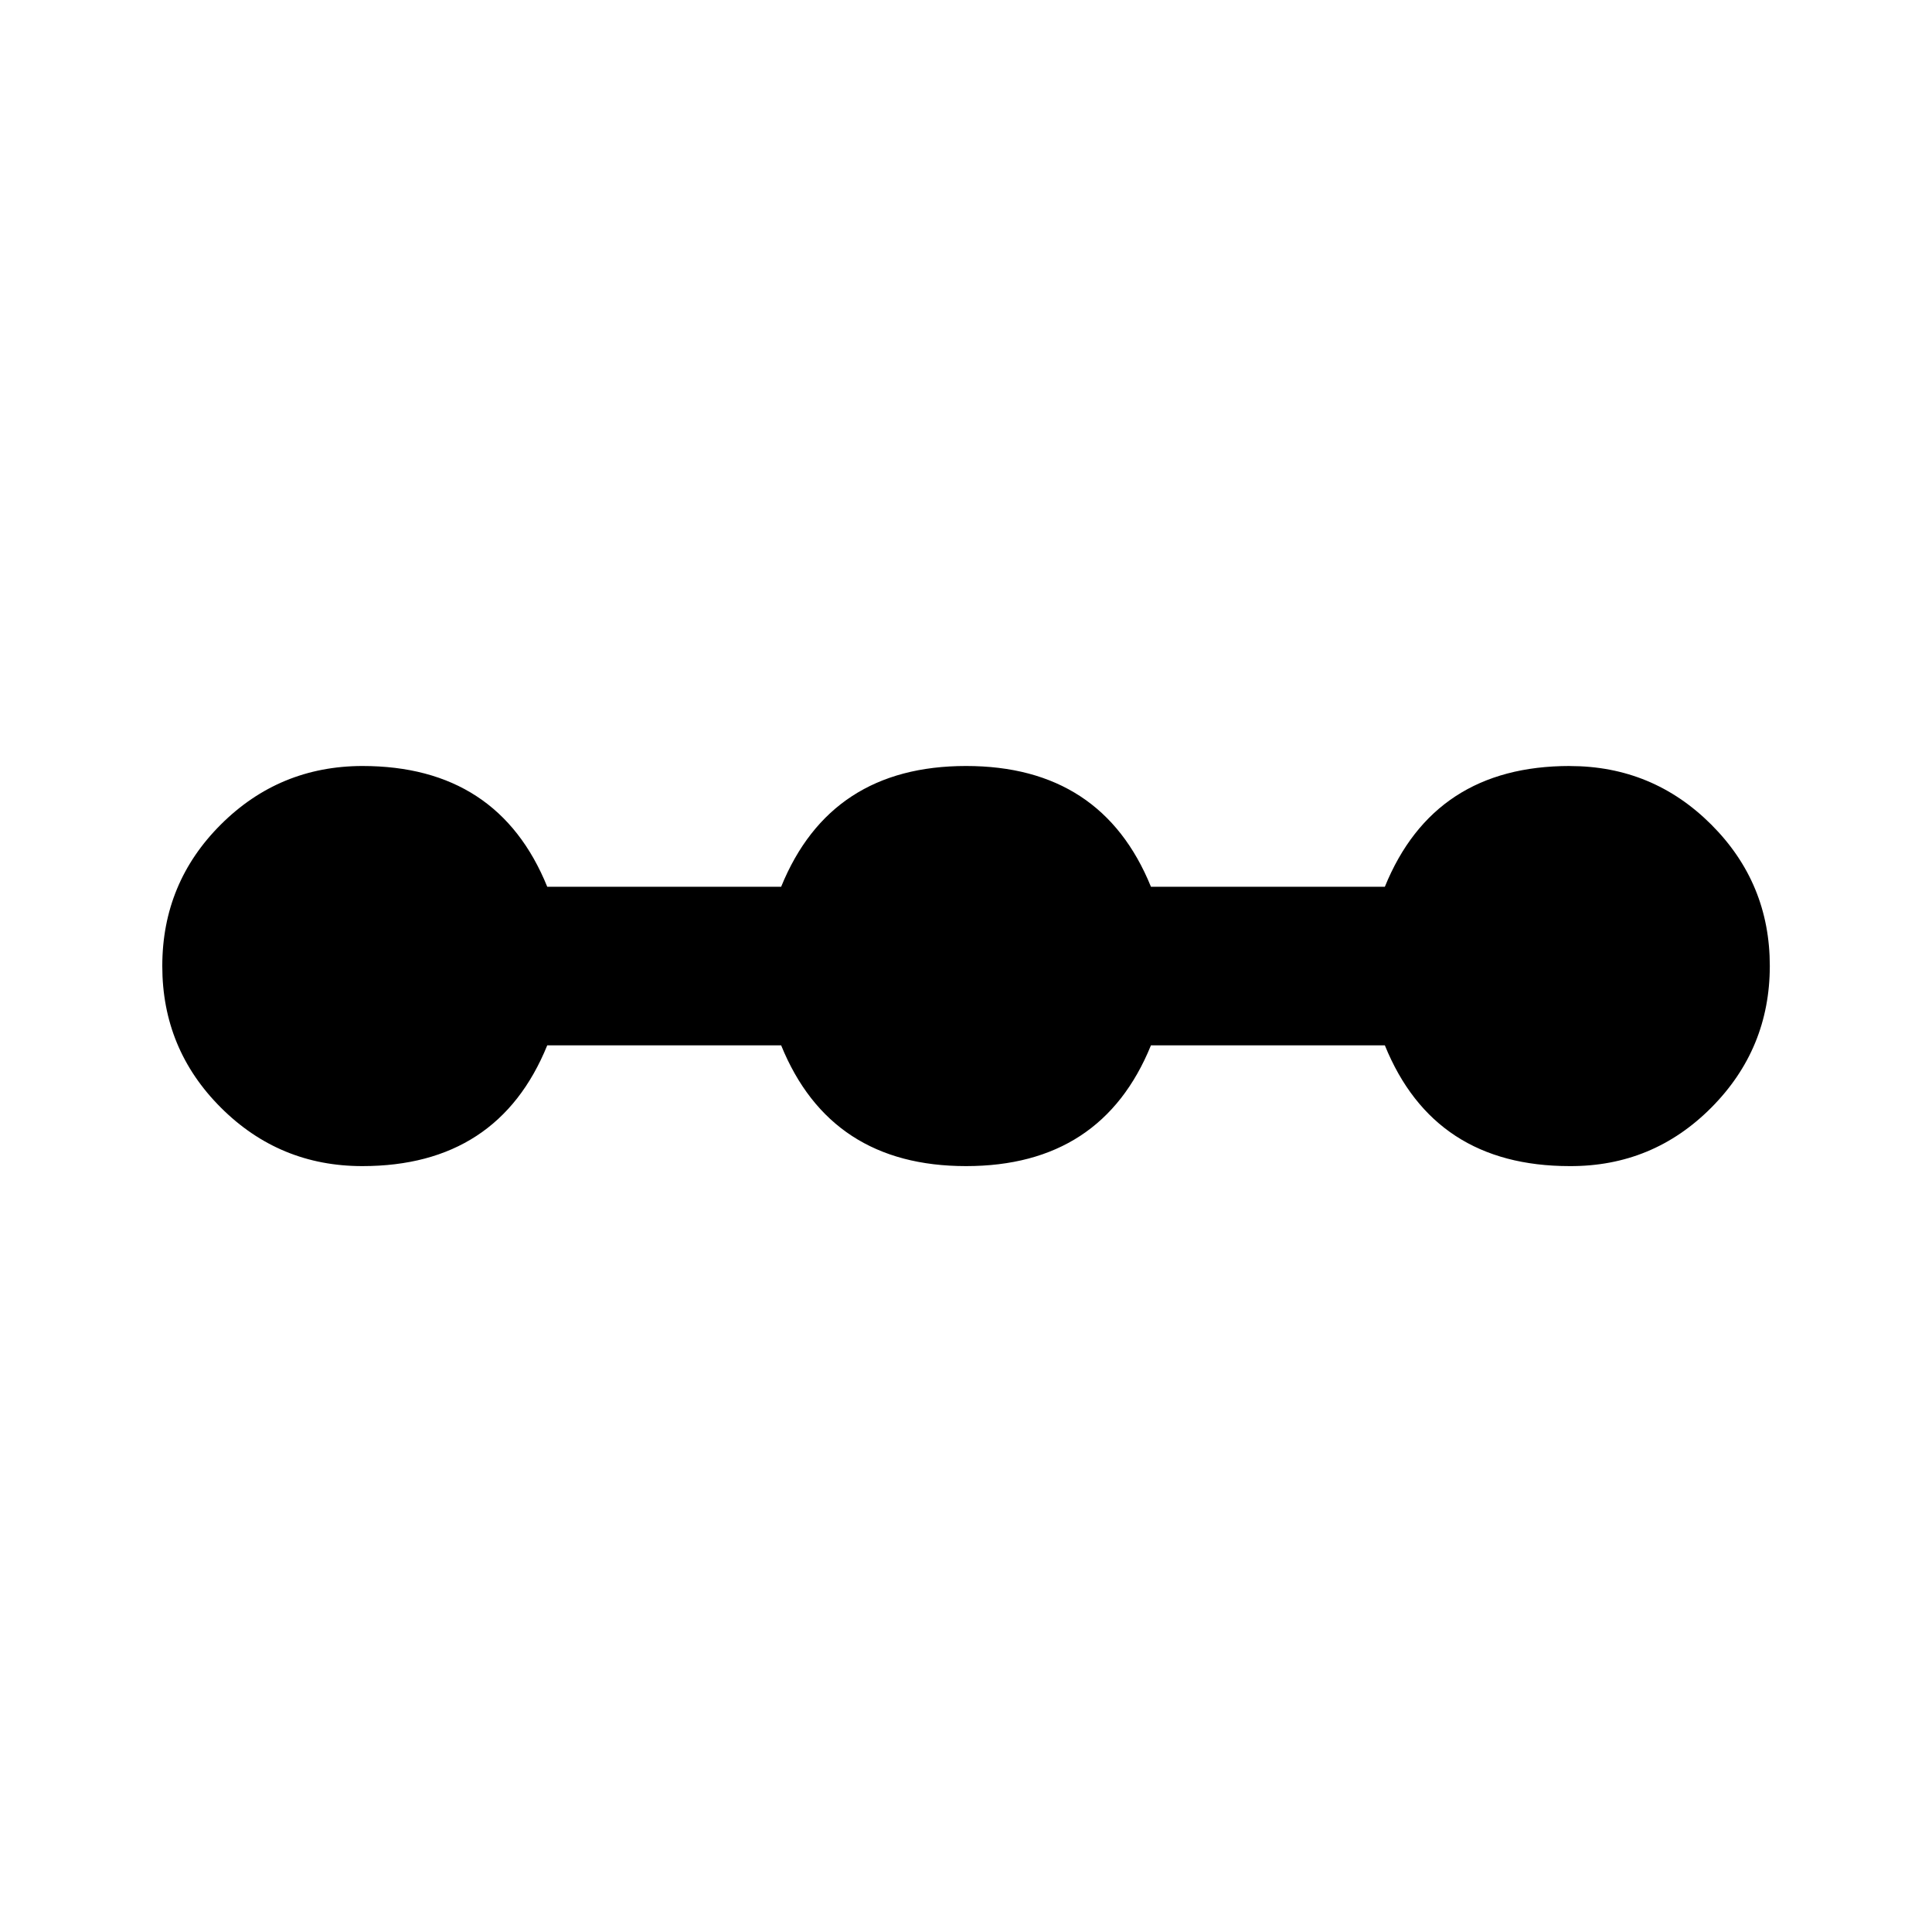 <?xml version="1.0"?><svg xmlns="http://www.w3.org/2000/svg" width="40" height="40" viewBox="0 0 40 40"><path d="m32.5 15.86q1.717 0 2.93 1.212t1.212 2.928-1.212 2.933-2.93 1.21q-2.813 0-3.828-2.5h-4.843q-1.017 2.5-3.828 2.5t-3.828-2.5h-4.843q-1.017 2.5-3.828 2.5-1.717 0-2.93-1.212t-1.212-2.932 1.212-2.928 2.93-1.212q2.813 0 3.828 2.5h4.843q1.017-2.5 3.828-2.5t3.828 2.5h4.843q1.017-2.5 3.828-2.5z"></path></svg>